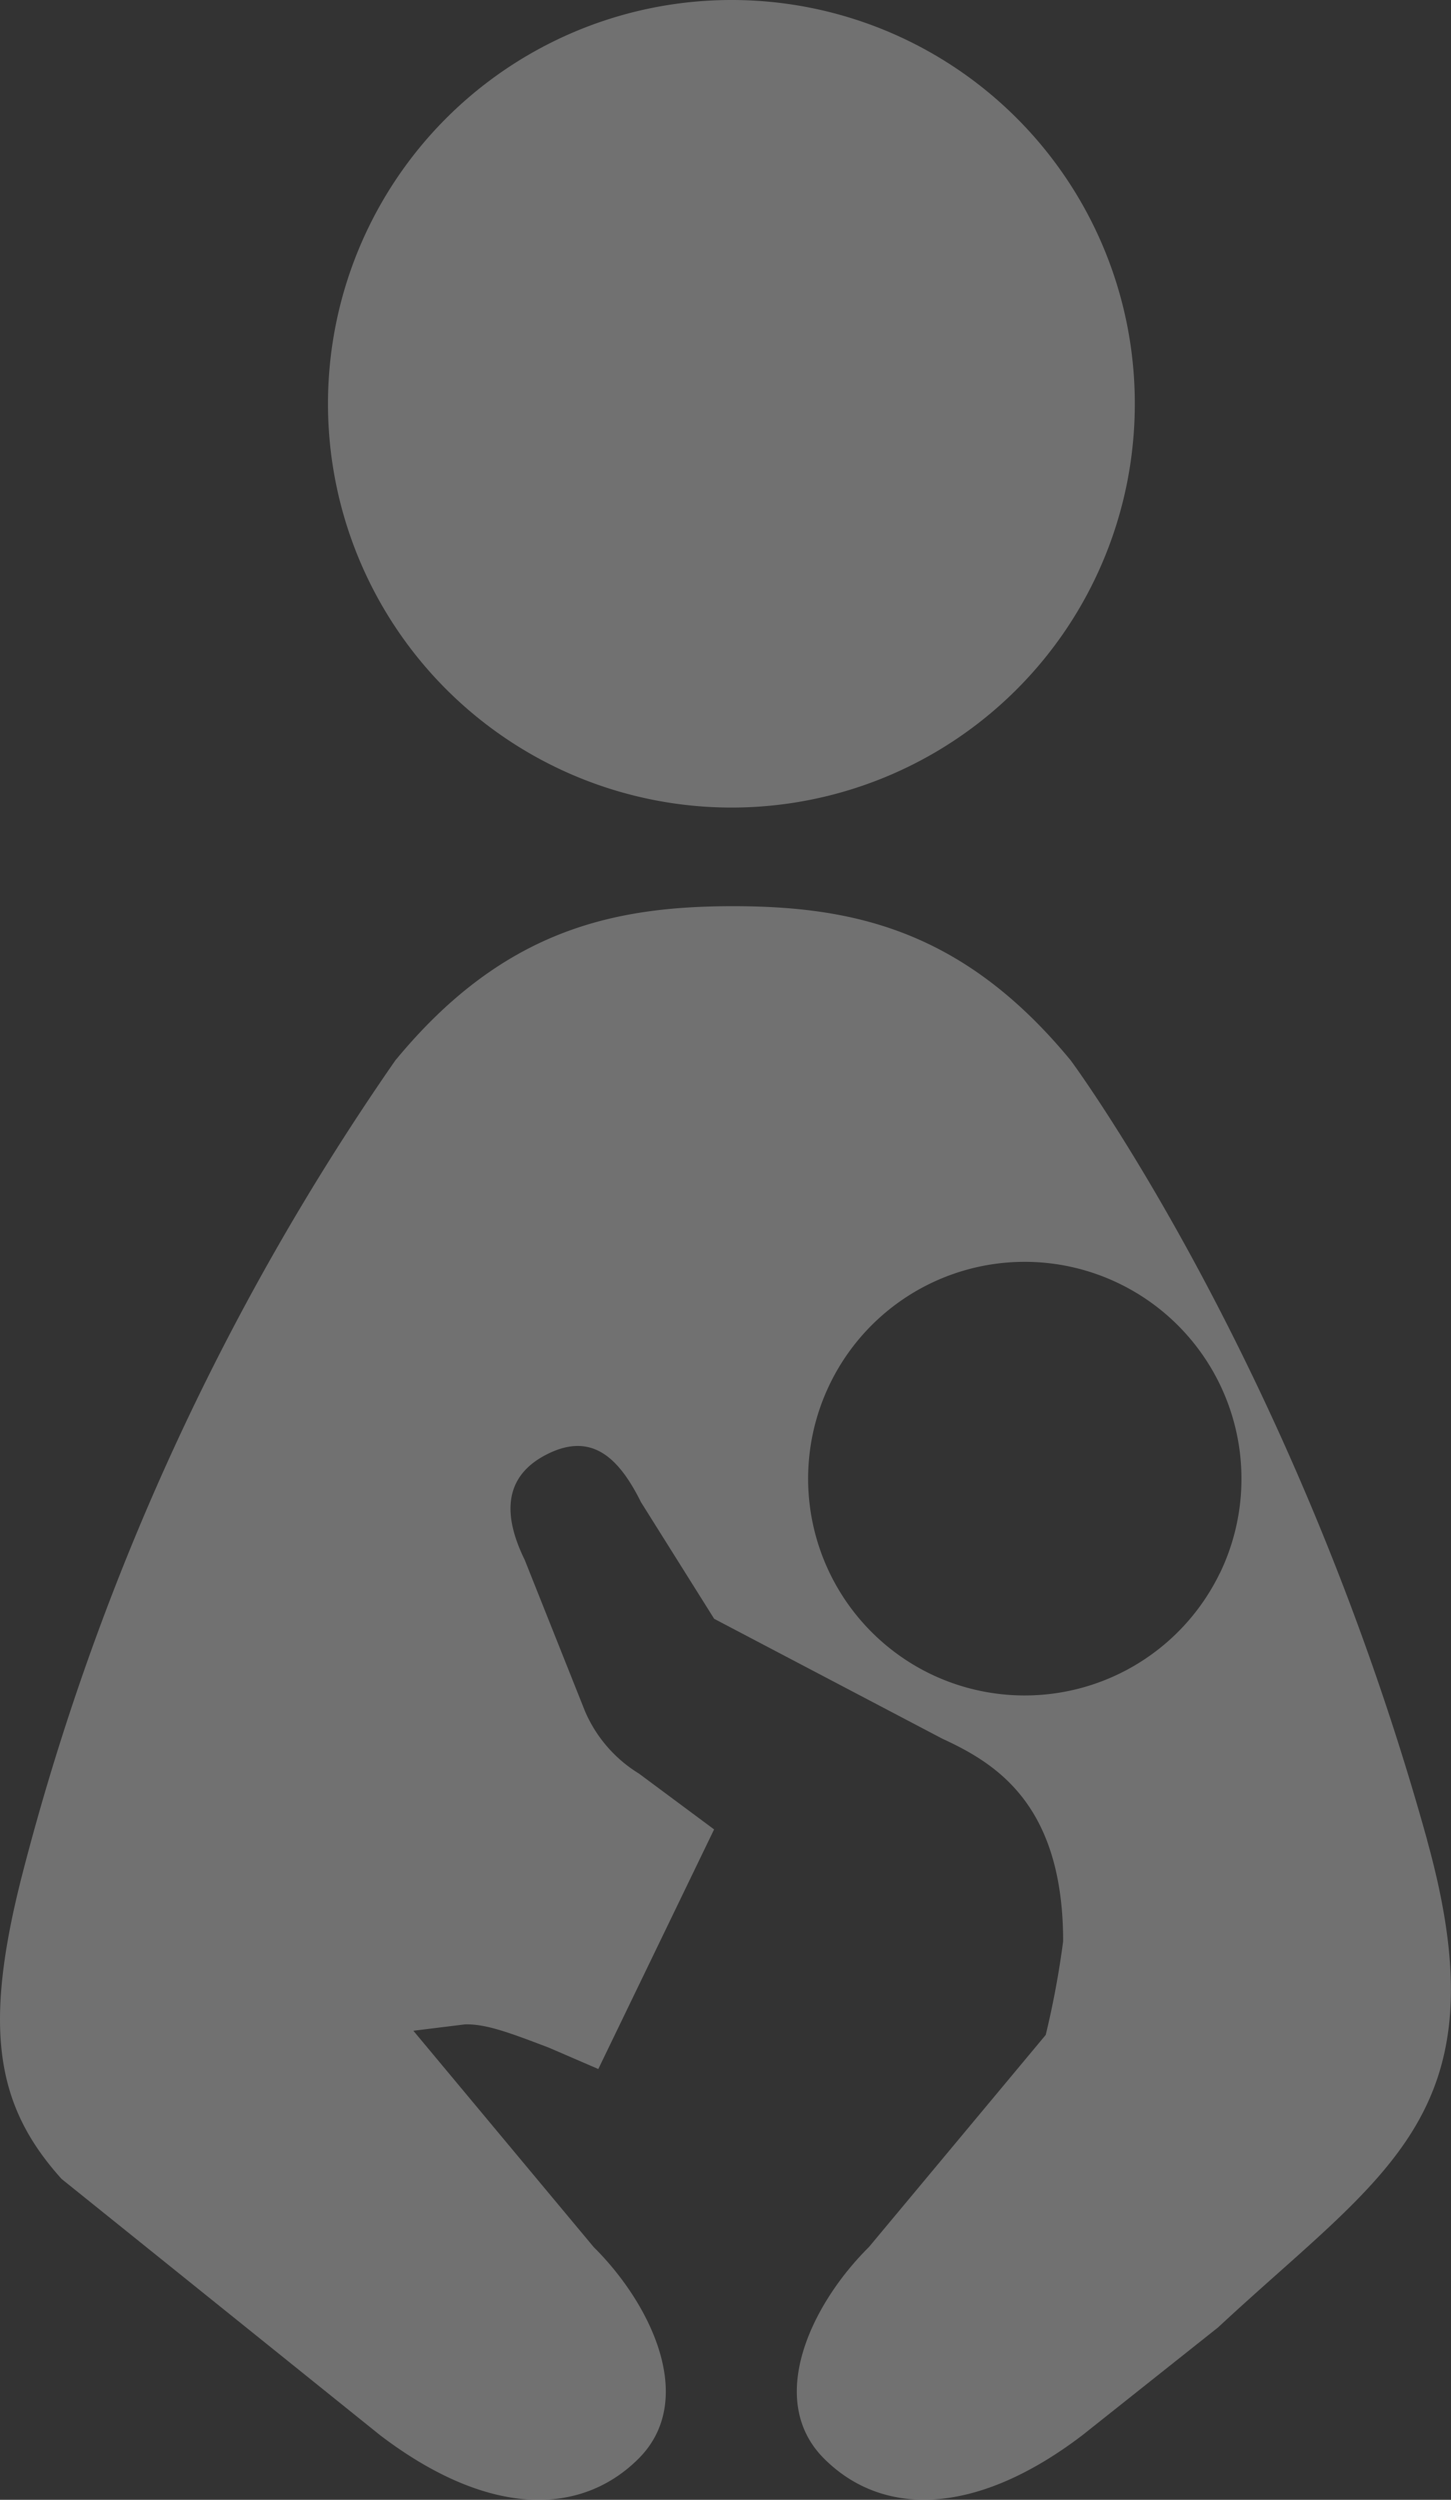 <svg xmlns="http://www.w3.org/2000/svg" width="104.787" height="180.428" viewBox="0 0 104.787 180.428">
  <rect x="0" y="0" width="104.787" height="180.428" fill="#333333" stroke="none"/>
  <g id="グループ_195" data-name="グループ 195" transform="translate(109.977 -1001.94)" opacity="0.303">
    <path id="パス_601" data-name="パス 601" d="M-21.881,1115.478a15.665,15.665,0,0,1-20.9,7.282,15.656,15.656,0,0,1-7.278-20.9,15.631,15.631,0,0,1,20.9-7.278,15.66,15.66,0,0,1,7.282,20.9Zm14.97,19.276c-9.576-34.492-25.737-56.271-25.737-56.271-7.706-9.357-15.613-11.137-24.394-11.137s-16.684,1.78-24.39,11.137a183.141,183.141,0,0,0-26.982,58.926c-2.78,10.936-1.869,16.532,2.883,21.8l23.007,18.5c7.706,5.868,14.417,5.926,18.665,1.687,4.226-4.226.928-11.137-3.244-15.269l-13.021-15.613,3.717-.459c1.535-.049,3.3.629,6.073,1.682l3.565,1.539,8.362-17.295-5.421-4.025a9.829,9.829,0,0,1-3.9-4.5l-4.355-10.928c-1.571-3.195-1.571-6.037,1.642-7.639s5.162.272,6.756,3.476l5.283,8.416,16.483,8.656c3.851,1.776,8.719,4.725,8.719,14.622a64.347,64.347,0,0,1-1.258,6.756l-12.766,15.309c-4.176,4.132-7.469,11.044-3.244,15.269s10.959,4.181,18.66-1.687l9.8-7.782c12.159-11.307,20.6-15.354,15.091-35.17Zm-50.234-74.526a29.121,29.121,0,0,0,29.12-29.146,29.114,29.114,0,0,0-29.12-29.142,29.143,29.143,0,0,0-29.146,29.142,29.15,29.15,0,0,0,29.146,29.146Z" transform="translate(0 0)" fill="#fff"/>
  </g>
</svg>
